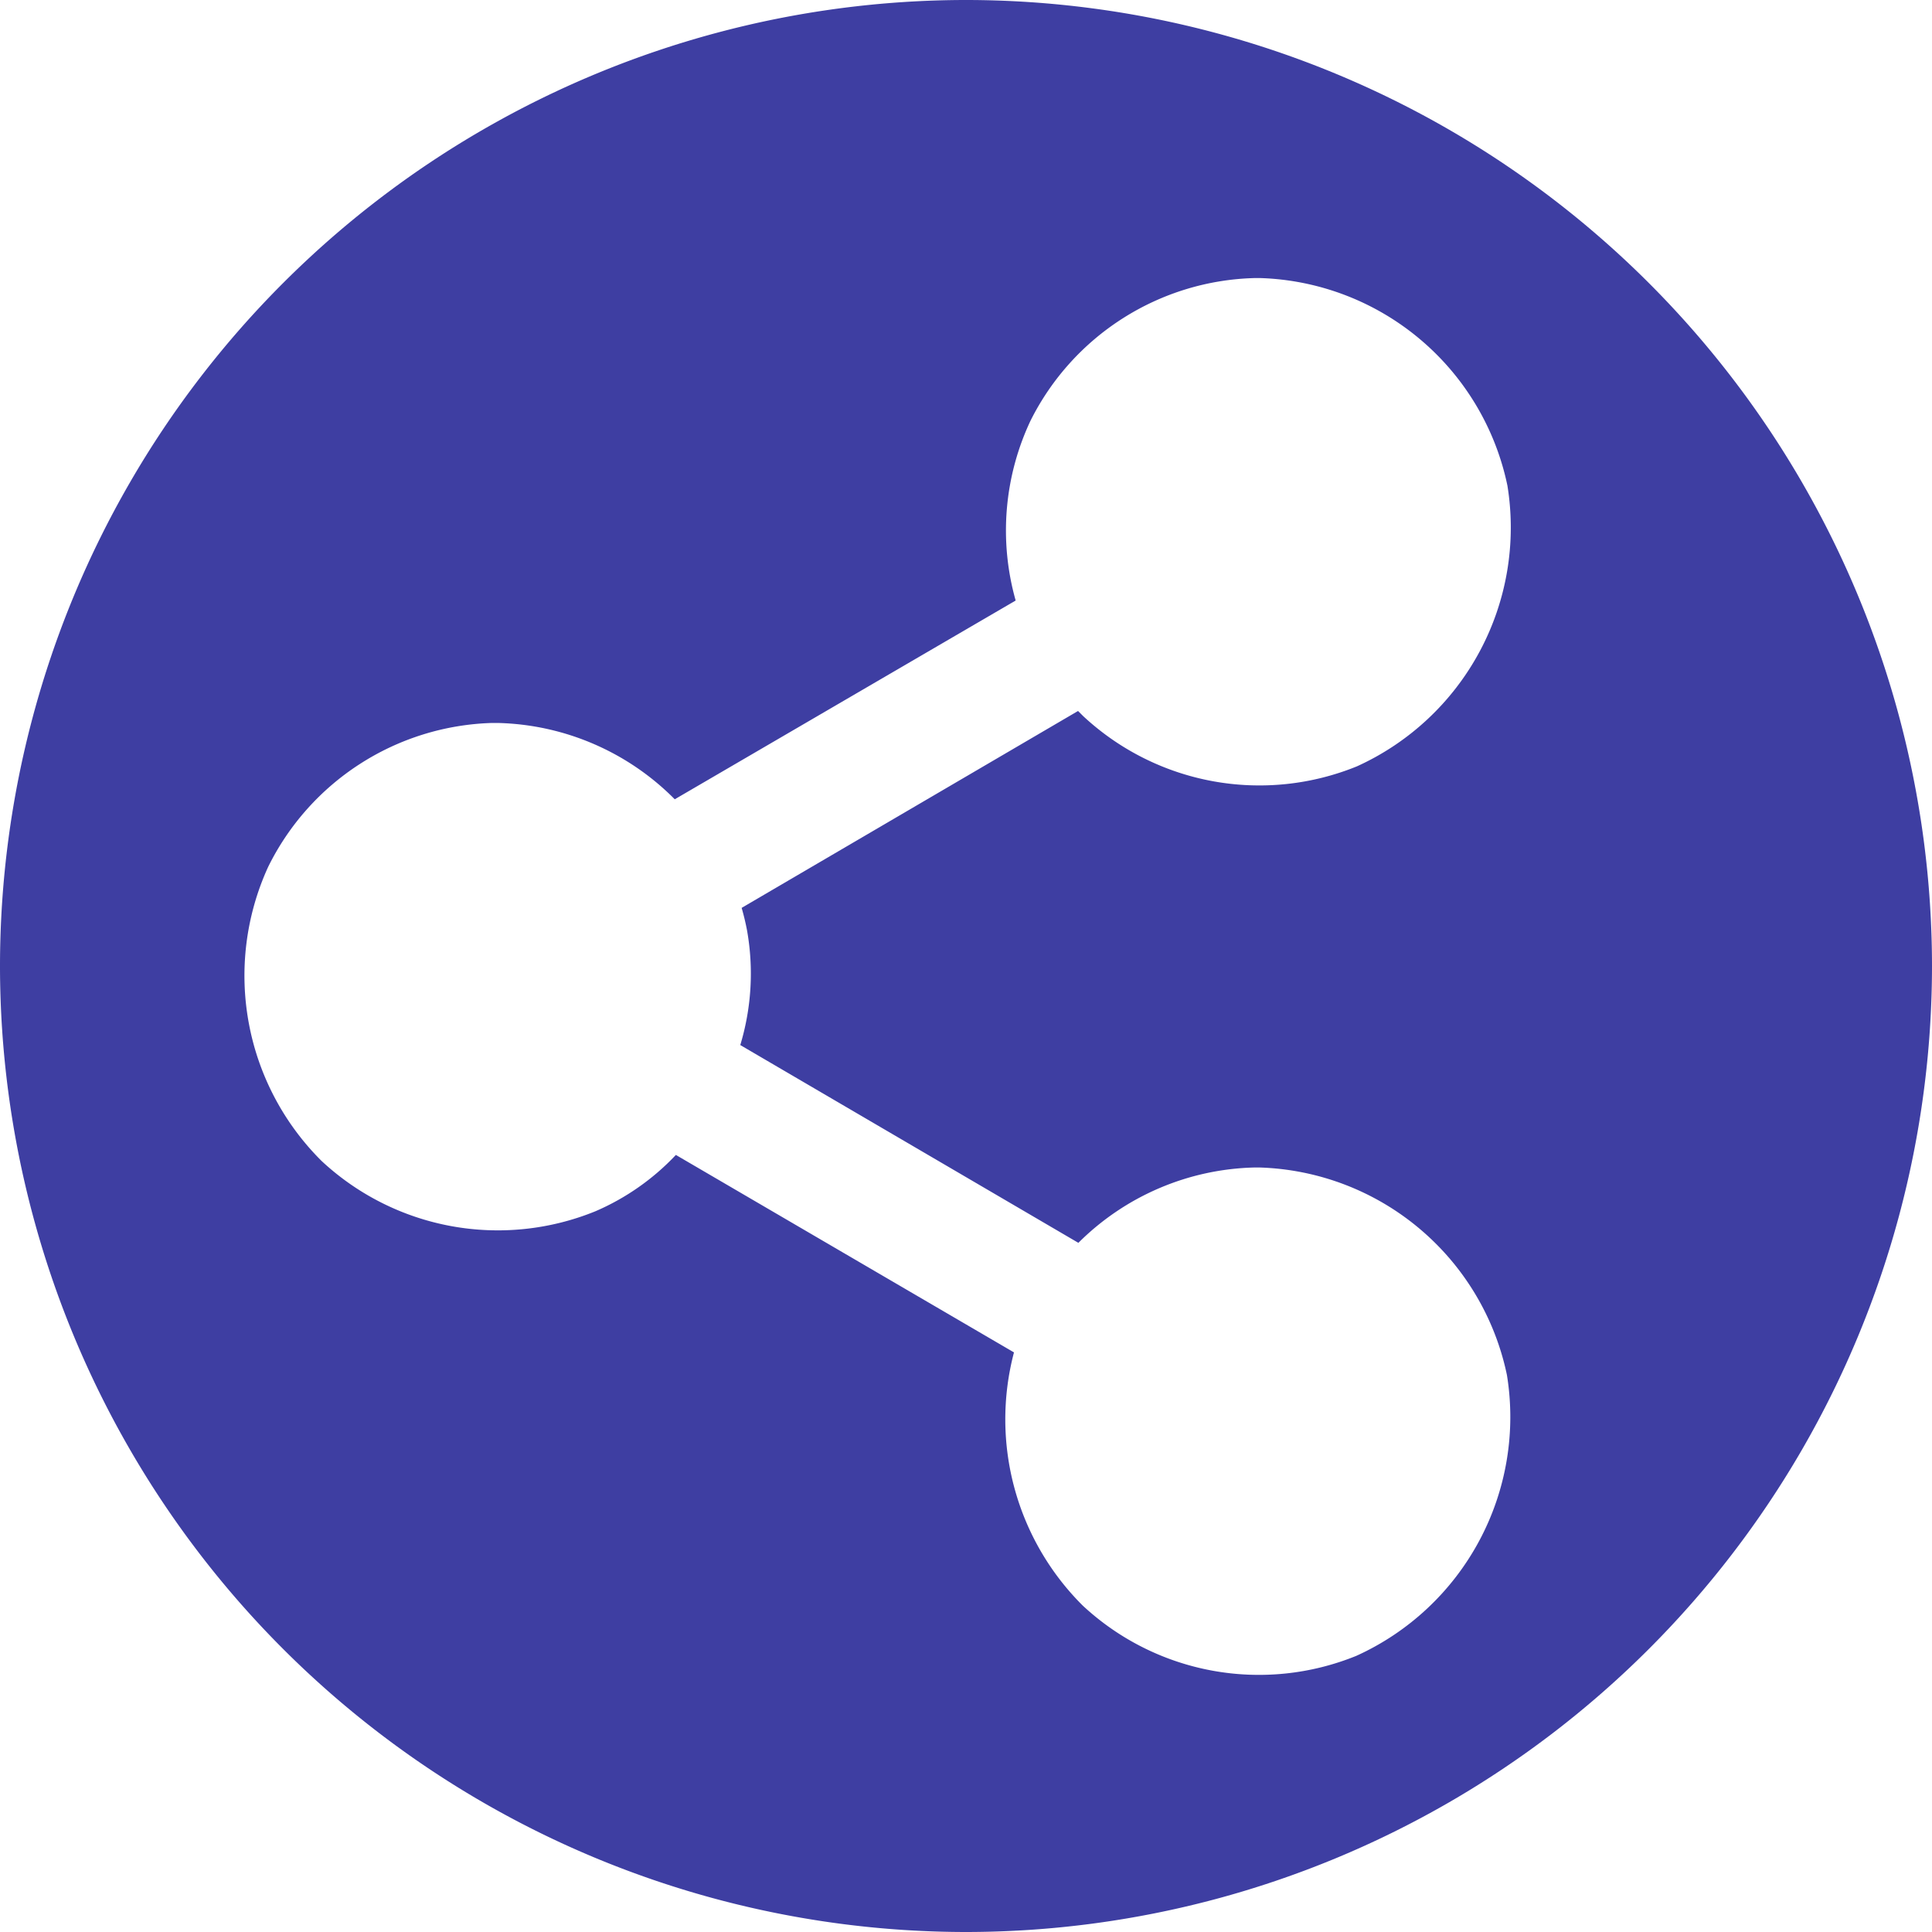 <svg xmlns="http://www.w3.org/2000/svg" viewBox="0 0 24 24"><defs><style>.a{fill:#3e3ea2;fill-rule:evenodd;}</style></defs><path class="a" d="M12-230.391a12.006,12.006,0,0,1,12,12,12.006,12.006,0,0,1-12,12,12.006,12.006,0,0,1-12-12A12.006,12.006,0,0,1,12-230.391Zm.617,7.46a3.2,3.2,0,0,1,.185-2.235,3.206,3.206,0,0,1,2.788-1.771h.061a3.241,3.241,0,0,1,3.075,2.58,3.258,3.258,0,0,1-1.87,3.486,3.213,3.213,0,0,1-3.4-.624l-.064-.064-4.179,2.446q.04.138.067.28a3.066,3.066,0,0,1-.084,1.424l4.2,2.457a3.205,3.205,0,0,1,2.188-.936h.061a3.241,3.241,0,0,1,3.075,2.58,3.258,3.258,0,0,1-1.87,3.486,3.213,3.213,0,0,1-3.4-.624,3.263,3.263,0,0,1-.854-3.145l-4.2-2.453a3.009,3.009,0,0,1-1,.7,3.213,3.213,0,0,1-3.4-.624,3.245,3.245,0,0,1-.665-3.654,3.206,3.206,0,0,1,2.776-1.788h.081a3.2,3.2,0,0,1,2.194.948Z" transform="translate(0 230.391)"/></svg>